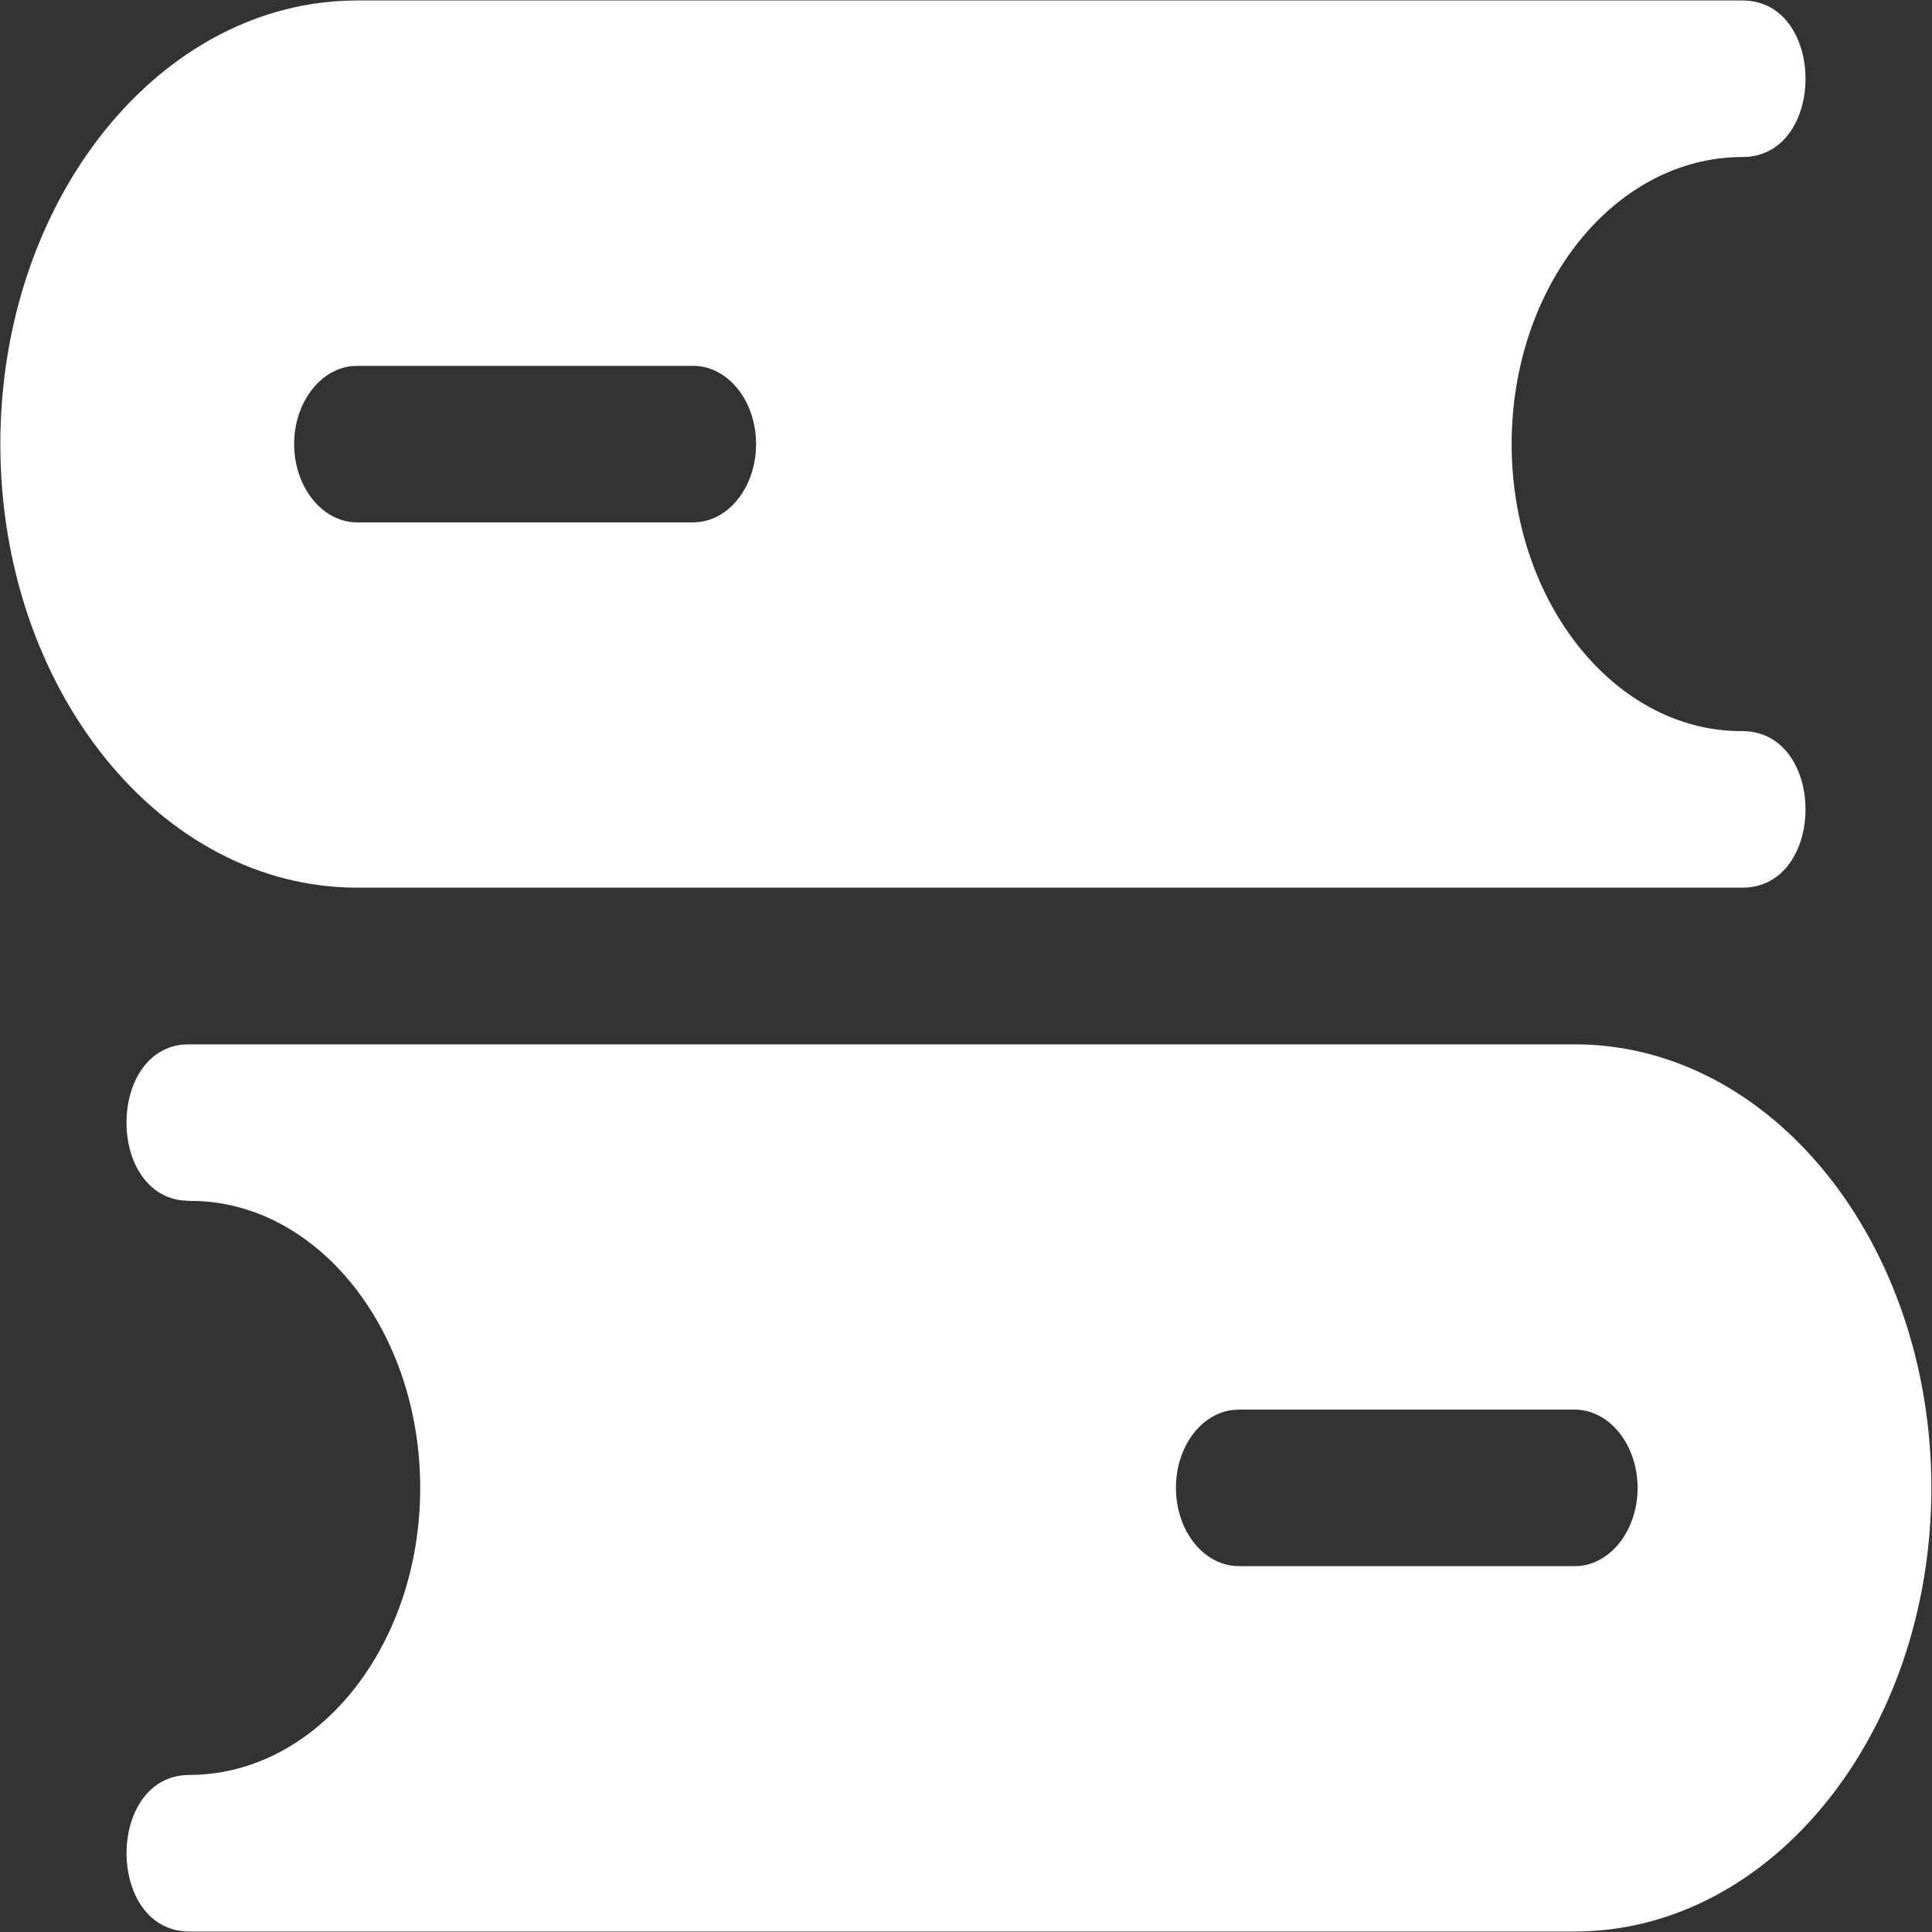 <?xml version="1.0" standalone="no"?><!DOCTYPE svg PUBLIC "-//W3C//DTD SVG 1.1//EN" "http://www.w3.org/Graphics/SVG/1.1/DTD/svg11.dtd"><svg t="1696384834109" class="icon" viewBox="0 0 1024 1024" version="1.1" xmlns="http://www.w3.org/2000/svg" p-id="1132" xmlns:xlink="http://www.w3.org/1999/xlink" width="200" height="200"><rect x="0" y="0" width="1024" height="1024" fill="#333333" stroke="none"/><path d="M923.516 83.231c-67.55 0-122.307 68.135-122.307 152.135 0 82.099 52.417 149.283 117.555 152.061l5.337 0.073c44.156 0.95 43.645 82.976-0.585 82.976H189.308c-104.396 0-189.126-105.273-189.126-235.11C0.182 105.528 84.912 0.255 189.308 0.255h734.208c44.595 0 44.595 82.976 0 82.976zM367.395 193.914H189.308l-3.144 0.146c-17.107 2.047-30.266 19.958-30.266 41.305 0 22.882 15.06 41.524 33.41 41.524h178.087l3.217-0.219c17.18-2.047 30.12-19.958 30.12-41.305 0-22.882-14.914-41.451-33.337-41.451zM105.163 636.573l-4.752-0.073-4.24-0.292C56.986 631.164 57.497 557.838 96.682 553.671l4.313-0.146H834.692c104.323 0 188.834 105.2 188.98 234.964 0 129.837-84.584 235.183-188.98 235.257H100.411c-44.449 0-44.449-82.976 0-82.976l4.752-0.146c65.796-3.217 117.555-70.328 117.555-151.988 0-82.099-52.344-149.283-117.555-152.061z m551.442 193.513h177.941l3.29-0.146c17.107-2.12 30.12-19.958 30.12-41.305 0-22.955-14.987-41.524-33.41-41.524H656.605l-3.29 0.219c-17.107 2.047-30.047 19.885-30.047 41.232 0 22.955 14.914 41.524 33.337 41.524z" p-id="1133" fill="#ffffff"></path></svg>